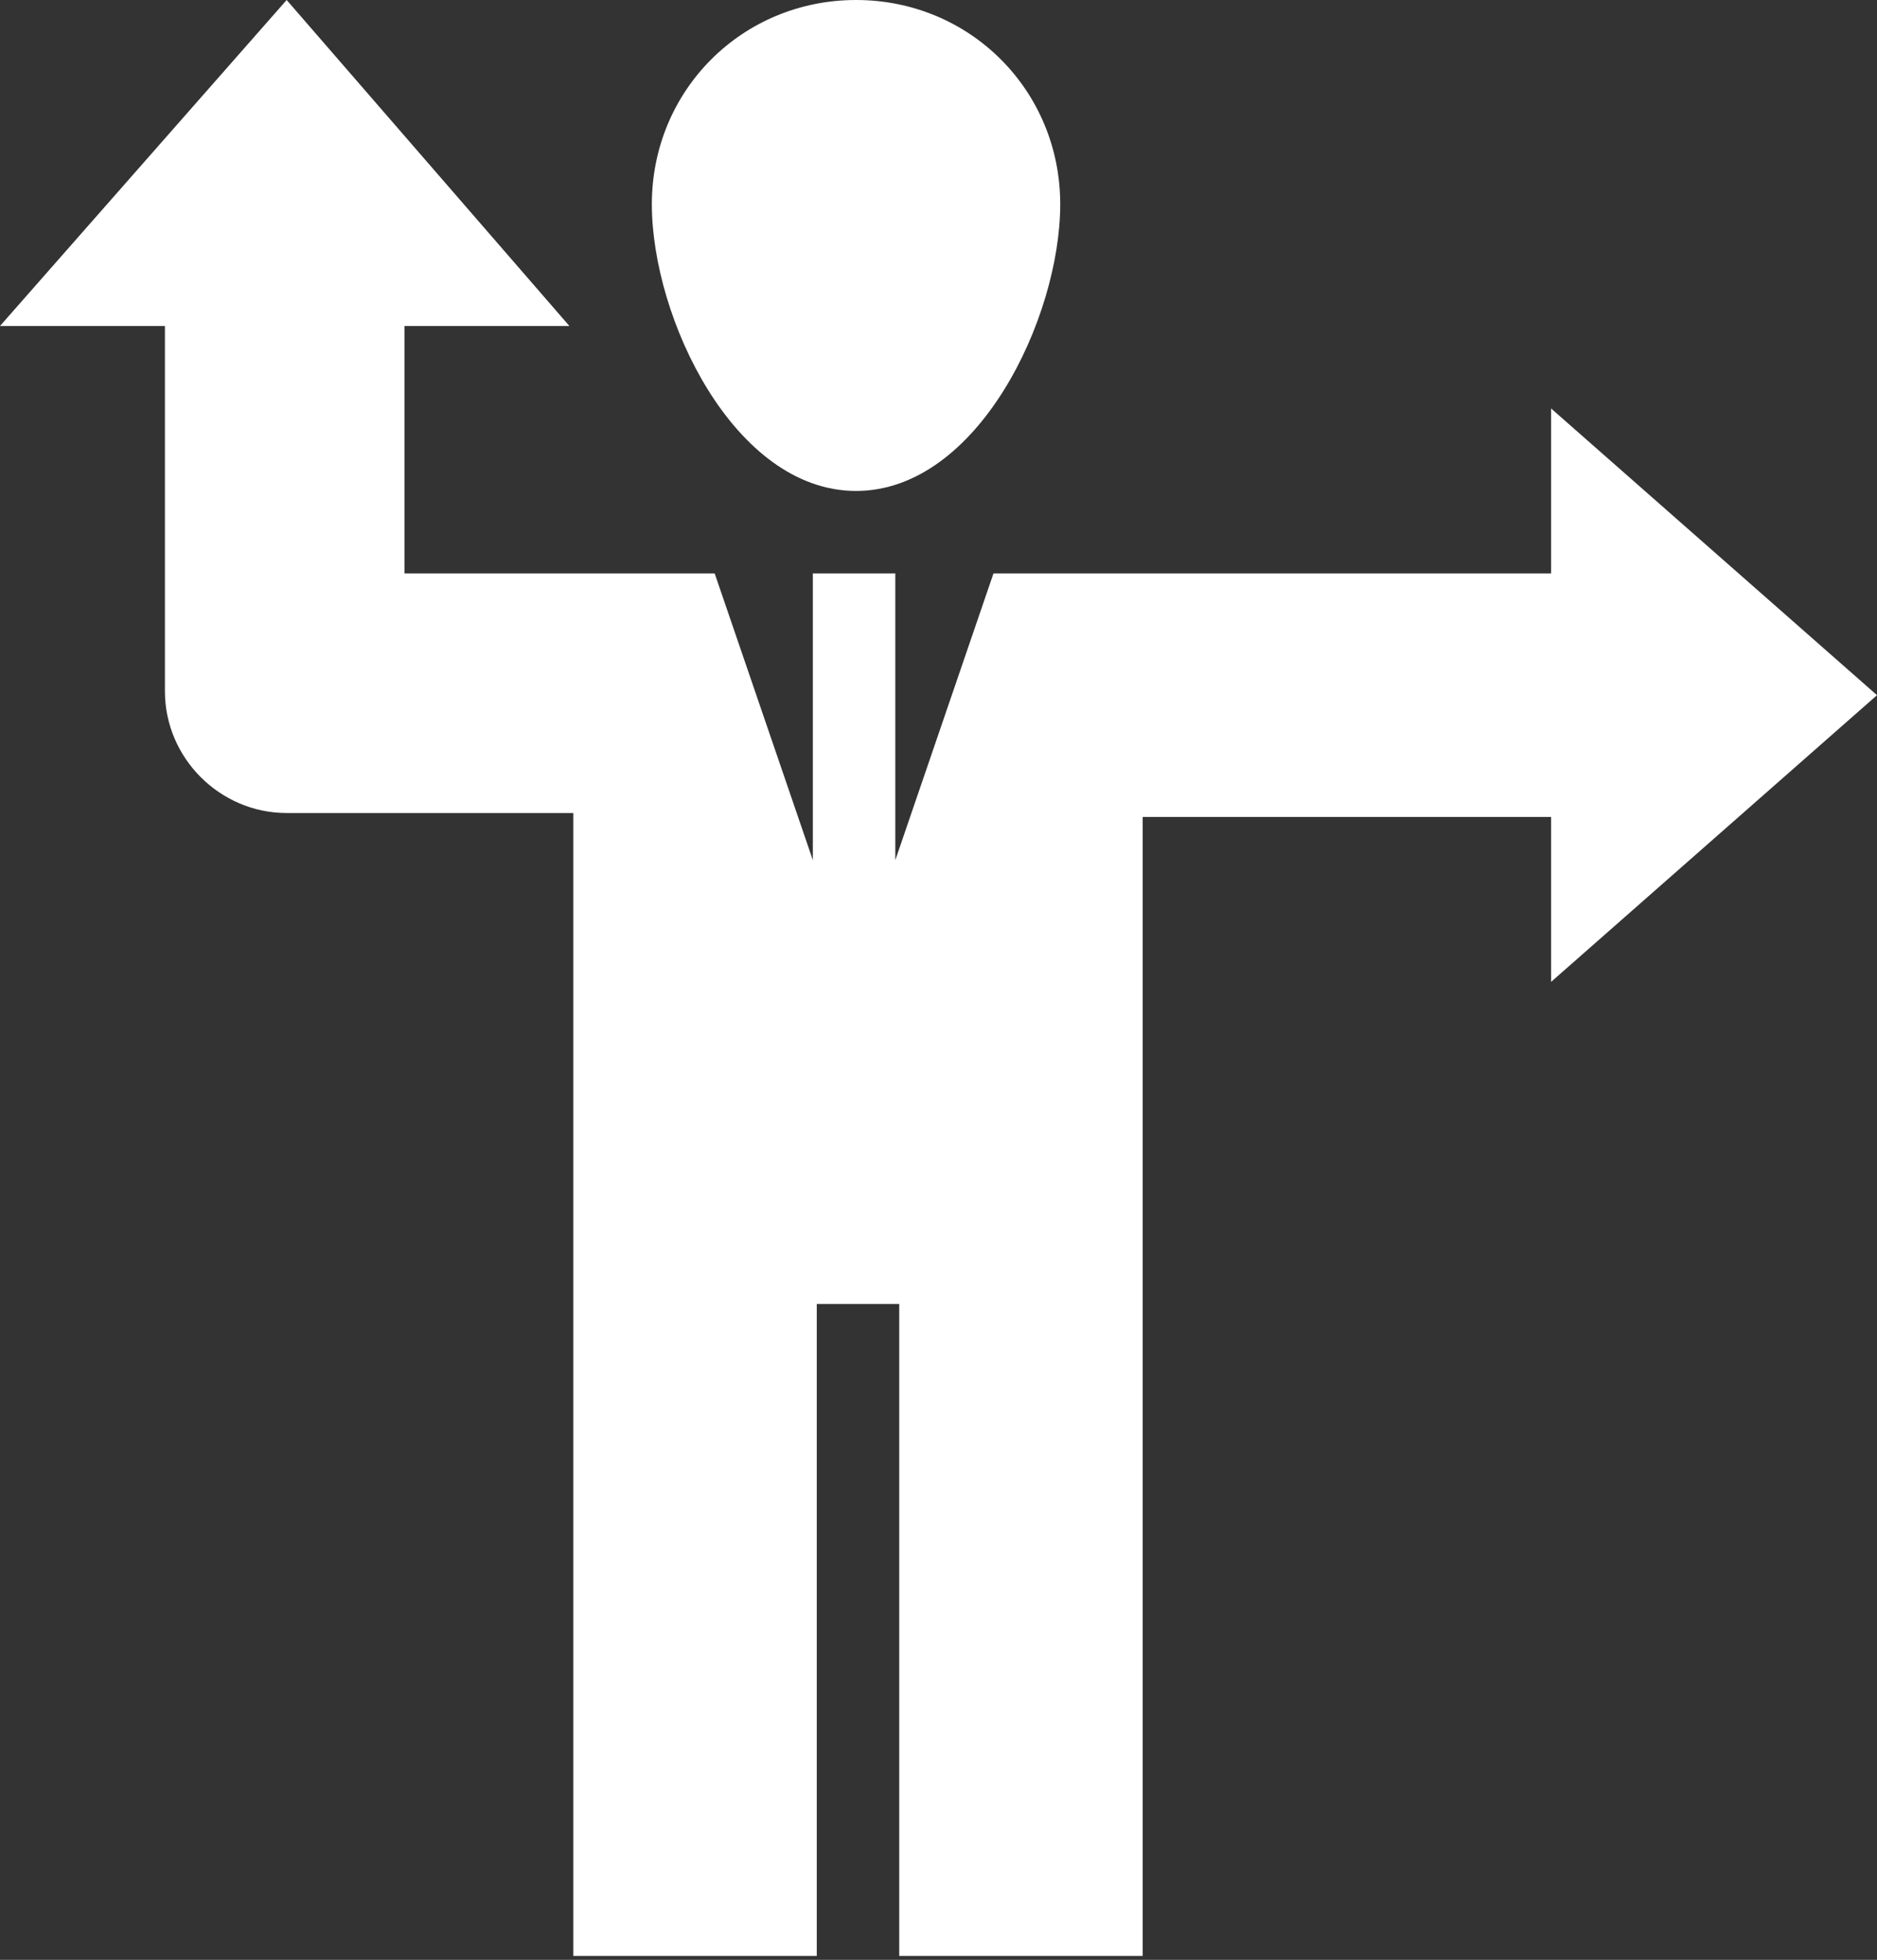 <?xml version="1.0" encoding="utf-8"?>
<!-- Generator: Adobe Illustrator 18.1.1, SVG Export Plug-In . SVG Version: 6.00 Build 0)  -->
<svg version="1.1" id="Layer_1" xmlns="http://www.w3.org/2000/svg" xmlns:xlink="http://www.w3.org/1999/xlink" x="0px" y="0px"
	 viewBox="0 0 47.8 49.9" enable-background="new 0 0 47.8 49.9" xml:space="preserve">
<rect x="0" y="0" width="47.8" height="49.9" fill="#333333" stroke="none"/>
<path fill="#ffffff" d="M21.8,12.5c3.1,0,5.2-4.4,5.2-7.3C27,2.3,24.7,0,21.8,0c-2.9,0-5.2,2.3-5.2,5.2C16.6,8.1,18.7,12.5,21.8,12.5z M47.8,17.7
	l-8.3-7.3v4.2H25.3l-2.5,7.3v-7.3h-2.1v7.3l-2.5-7.3h-7.9V8.3h4.2L7.3,0L0,8.3h4.2v9.3c0,1.7,1.4,3.1,3.1,3.1h7.3v29.1h6.2V33.2h2.1
	v16.6h6.2V20.8h10.4v4.2L47.8,17.7z"/>
</svg>
